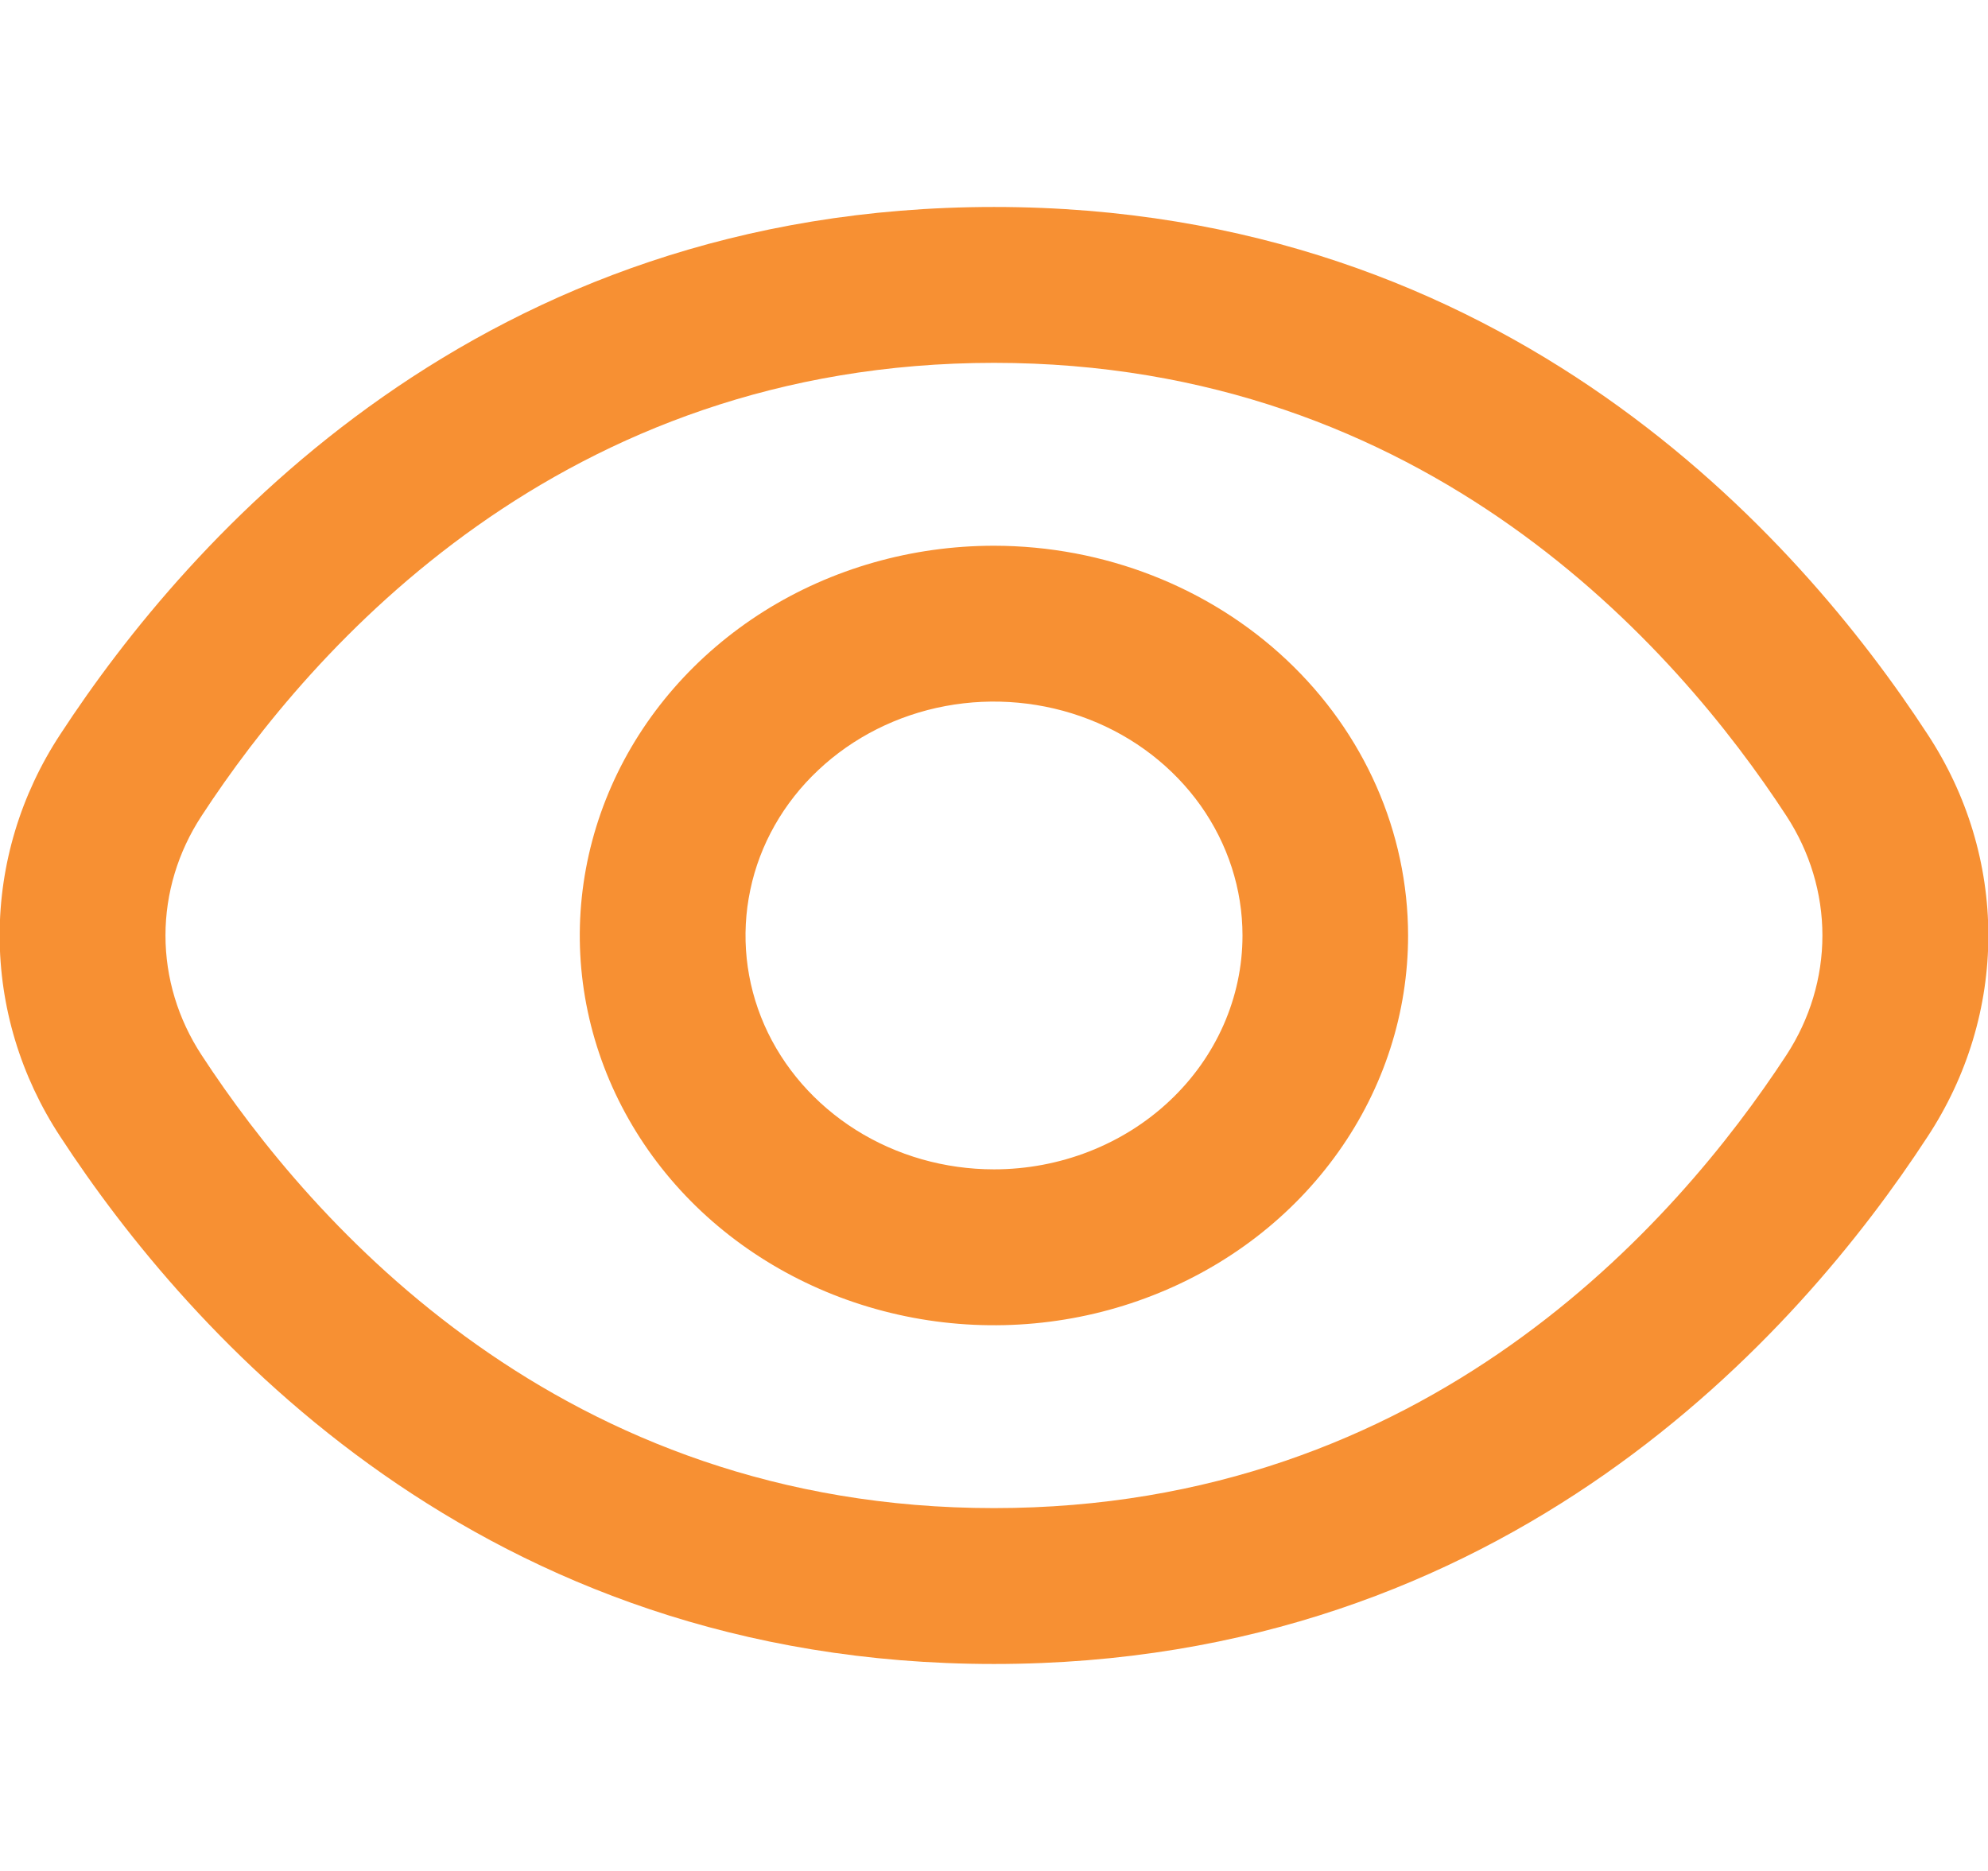 <svg width="17" height="16" viewBox="0 0 17 16" fill="none" xmlns="http://www.w3.org/2000/svg">
<g clip-path="url(#clip0_73_2794)">
<path d="M16.483 6.279C15.385 4.595 12.886 1.77 8.5 1.77C4.114 1.77 1.615 4.595 0.516 6.279C0.176 6.796 -0.003 7.392 -0.003 8C-0.003 8.608 0.176 9.204 0.516 9.721C1.615 11.405 4.114 14.23 8.5 14.23C12.886 14.23 15.385 11.405 16.483 9.721C16.823 9.204 17.003 8.608 17.003 8C17.003 7.392 16.823 6.796 16.483 6.279ZM15.276 9.023C14.332 10.467 12.197 12.897 8.5 12.897C4.803 12.897 2.667 10.467 1.724 9.023C1.522 8.715 1.415 8.361 1.415 8C1.415 7.639 1.522 7.285 1.724 6.977C2.667 5.533 4.803 3.103 8.5 3.103C12.197 3.103 14.332 5.531 15.276 6.977C15.477 7.285 15.584 7.639 15.584 8C15.584 8.361 15.477 8.715 15.276 9.023Z" fill="#F79033"/>
<path d="M8.5 4.667C7.799 4.667 7.114 4.862 6.532 5.228C5.95 5.595 5.496 6.115 5.228 6.724C4.96 7.333 4.889 8.004 5.026 8.65C5.163 9.297 5.5 9.891 5.995 10.357C6.491 10.823 7.122 11.14 7.809 11.269C8.496 11.398 9.208 11.332 9.855 11.079C10.502 10.827 11.055 10.4 11.444 9.852C11.834 9.304 12.041 8.659 12.041 8C12.04 7.116 11.667 6.269 11.003 5.644C10.339 5.019 9.439 4.668 8.5 4.667ZM8.5 10C8.079 10 7.669 9.883 7.319 9.663C6.97 9.443 6.697 9.131 6.536 8.765C6.376 8.4 6.334 7.998 6.416 7.61C6.497 7.222 6.7 6.865 6.997 6.586C7.294 6.306 7.673 6.115 8.085 6.038C8.497 5.961 8.925 6.001 9.313 6.152C9.701 6.303 10.033 6.56 10.267 6.889C10.5 7.218 10.625 7.604 10.625 8C10.625 8.53 10.401 9.039 10.002 9.414C9.604 9.789 9.063 10 8.5 10Z" fill="#F79033"/>
</g>
<defs>
<clipPath id="clip0_73_2794">
<rect width="17" height="16" fill="white"/>
</clipPath>
</defs>
</svg>
